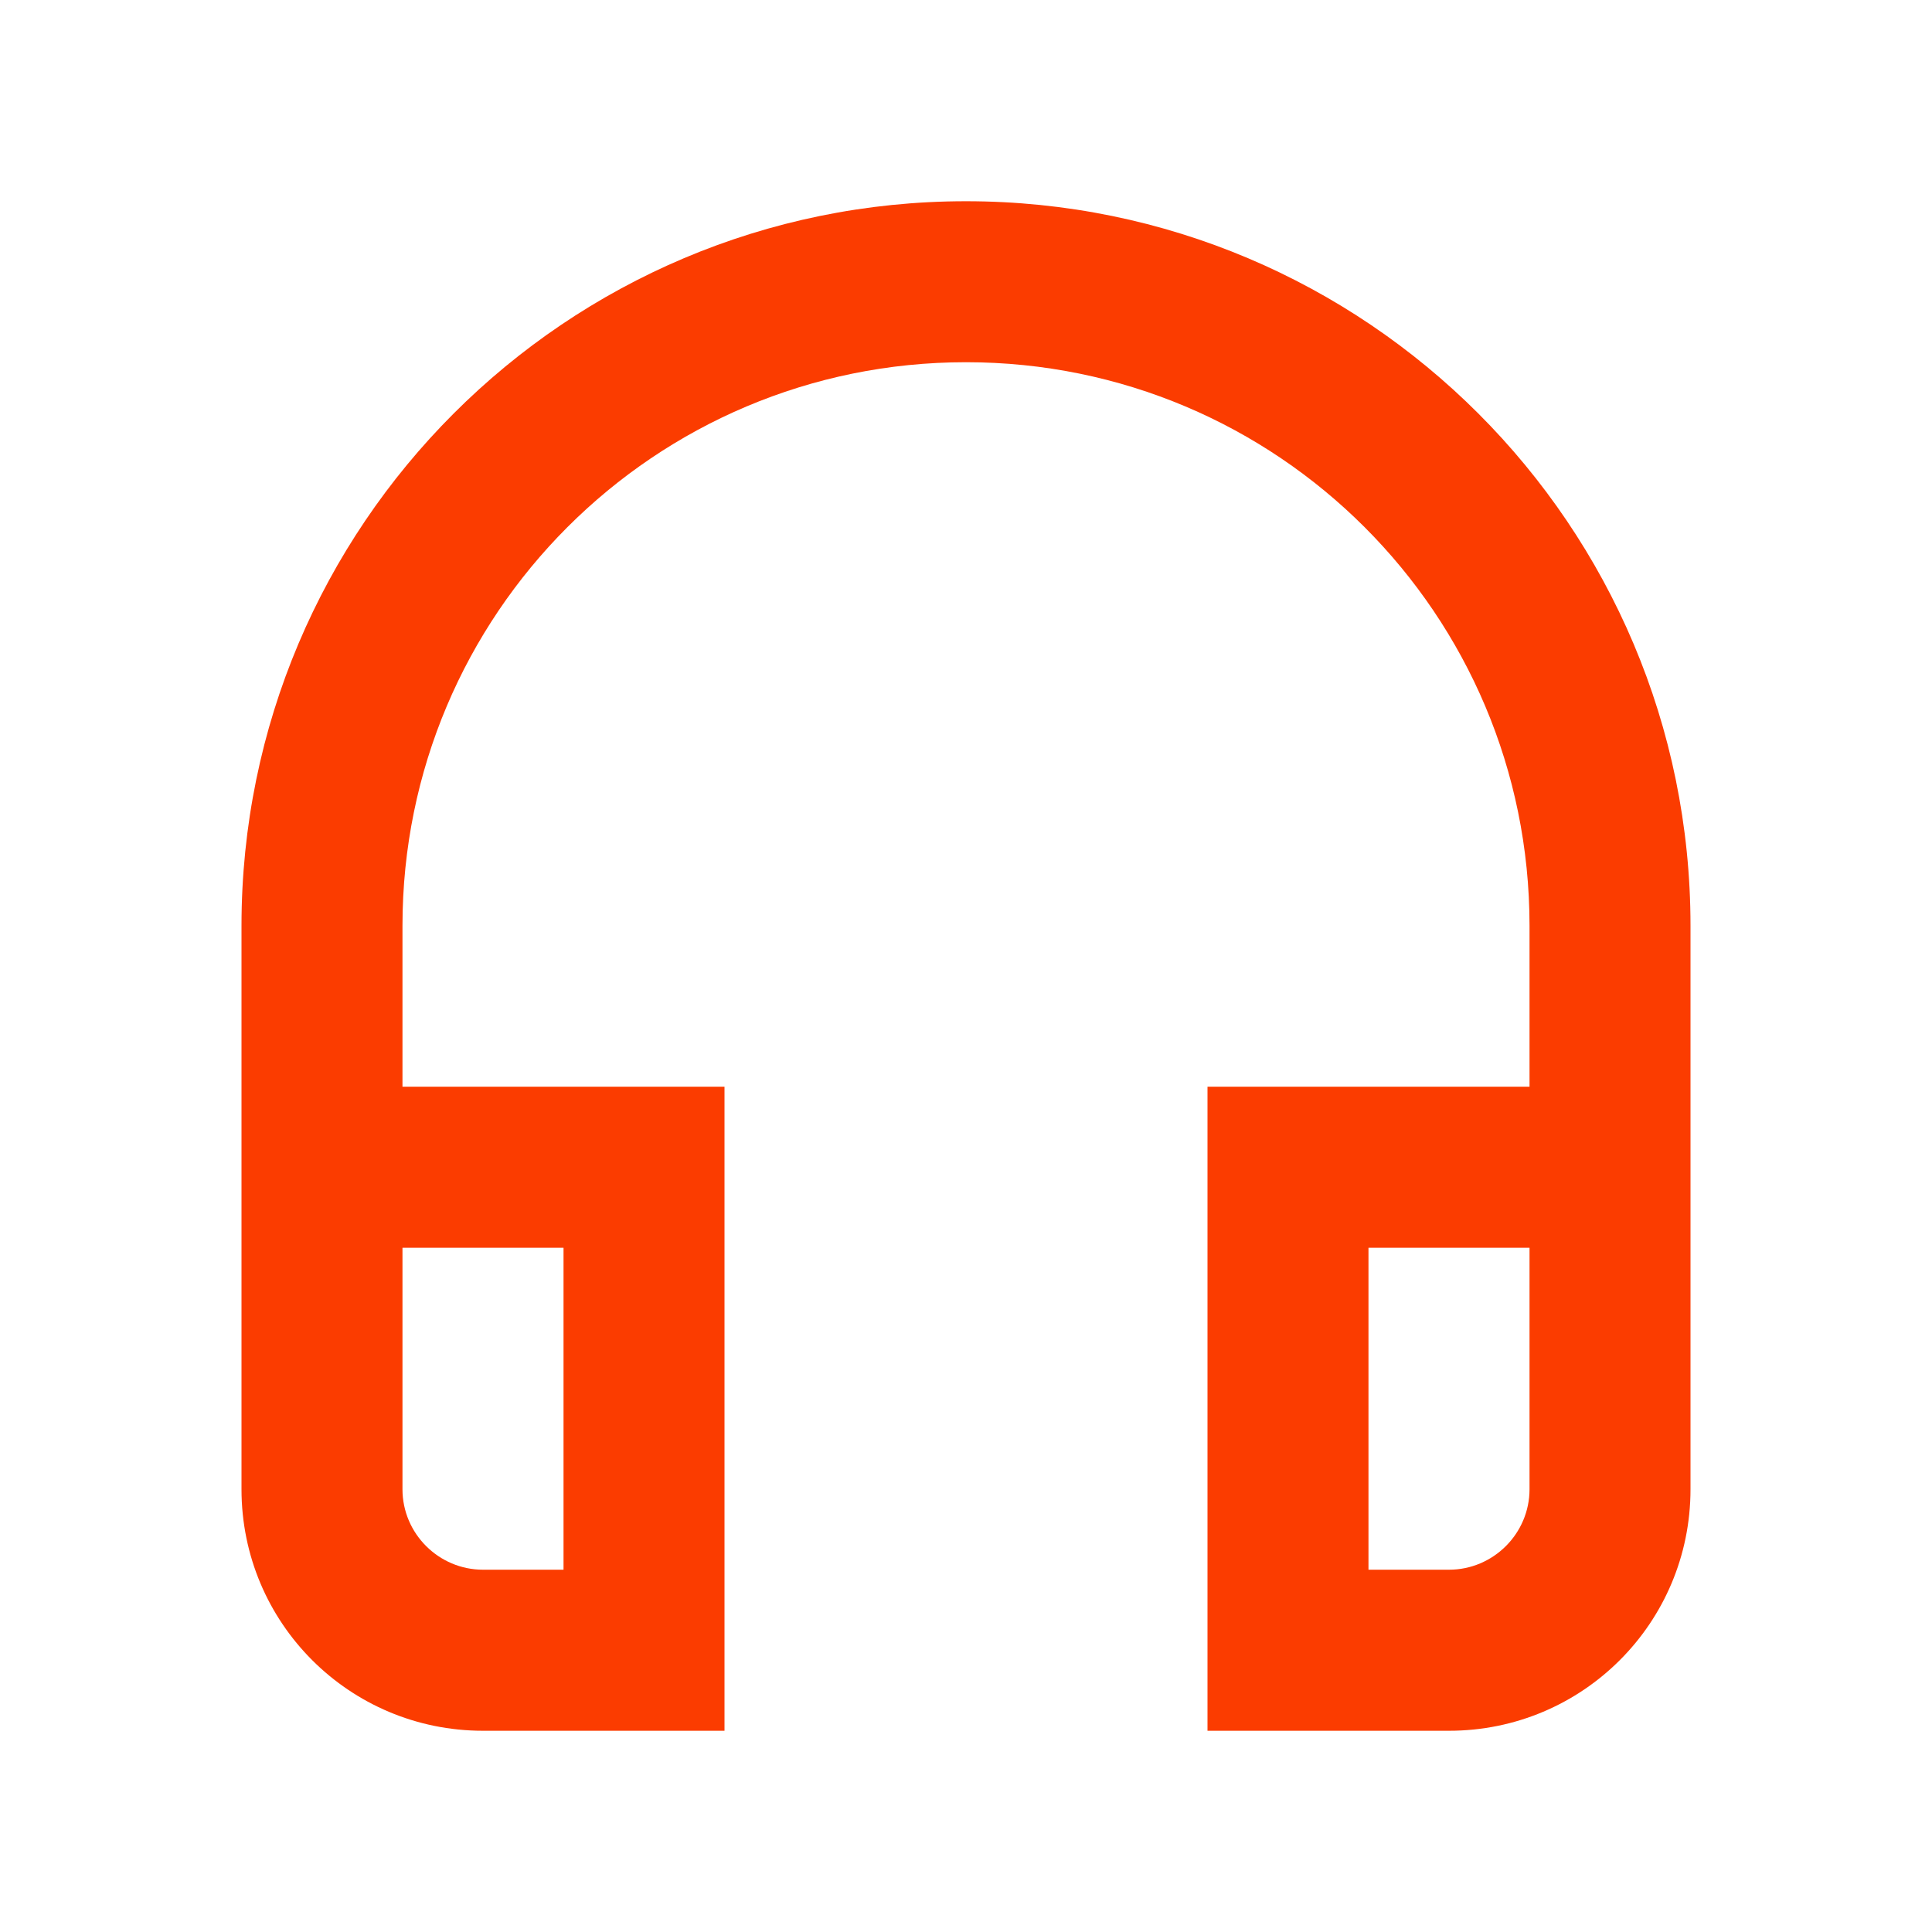 <svg width="25" height="25" viewBox="0 0 25 25" fill="none" xmlns="http://www.w3.org/2000/svg">
<g id="headset_24px">
<path id="icon/hardware/headset_24px" fill-rule="evenodd" clip-rule="evenodd" d="M3.125 11.979C3.125 6.802 7.323 2.604 12.5 2.604C17.677 2.604 21.875 6.802 21.875 11.979V19.271C21.875 21 20.479 22.396 18.75 22.396H15.625V14.062H19.792V11.979C19.792 7.948 16.531 4.687 12.5 4.687C8.469 4.687 5.208 7.948 5.208 11.979V14.062H9.375V22.396H6.25C4.521 22.396 3.125 21 3.125 19.271V11.979ZM7.292 16.146V20.312H6.25C5.677 20.312 5.208 19.844 5.208 19.271V16.146H7.292ZM19.792 16.146V19.271C19.792 19.844 19.323 20.312 18.75 20.312H17.708V16.146H19.792Z" fill="#FB3C00"/>
</g>
</svg>
